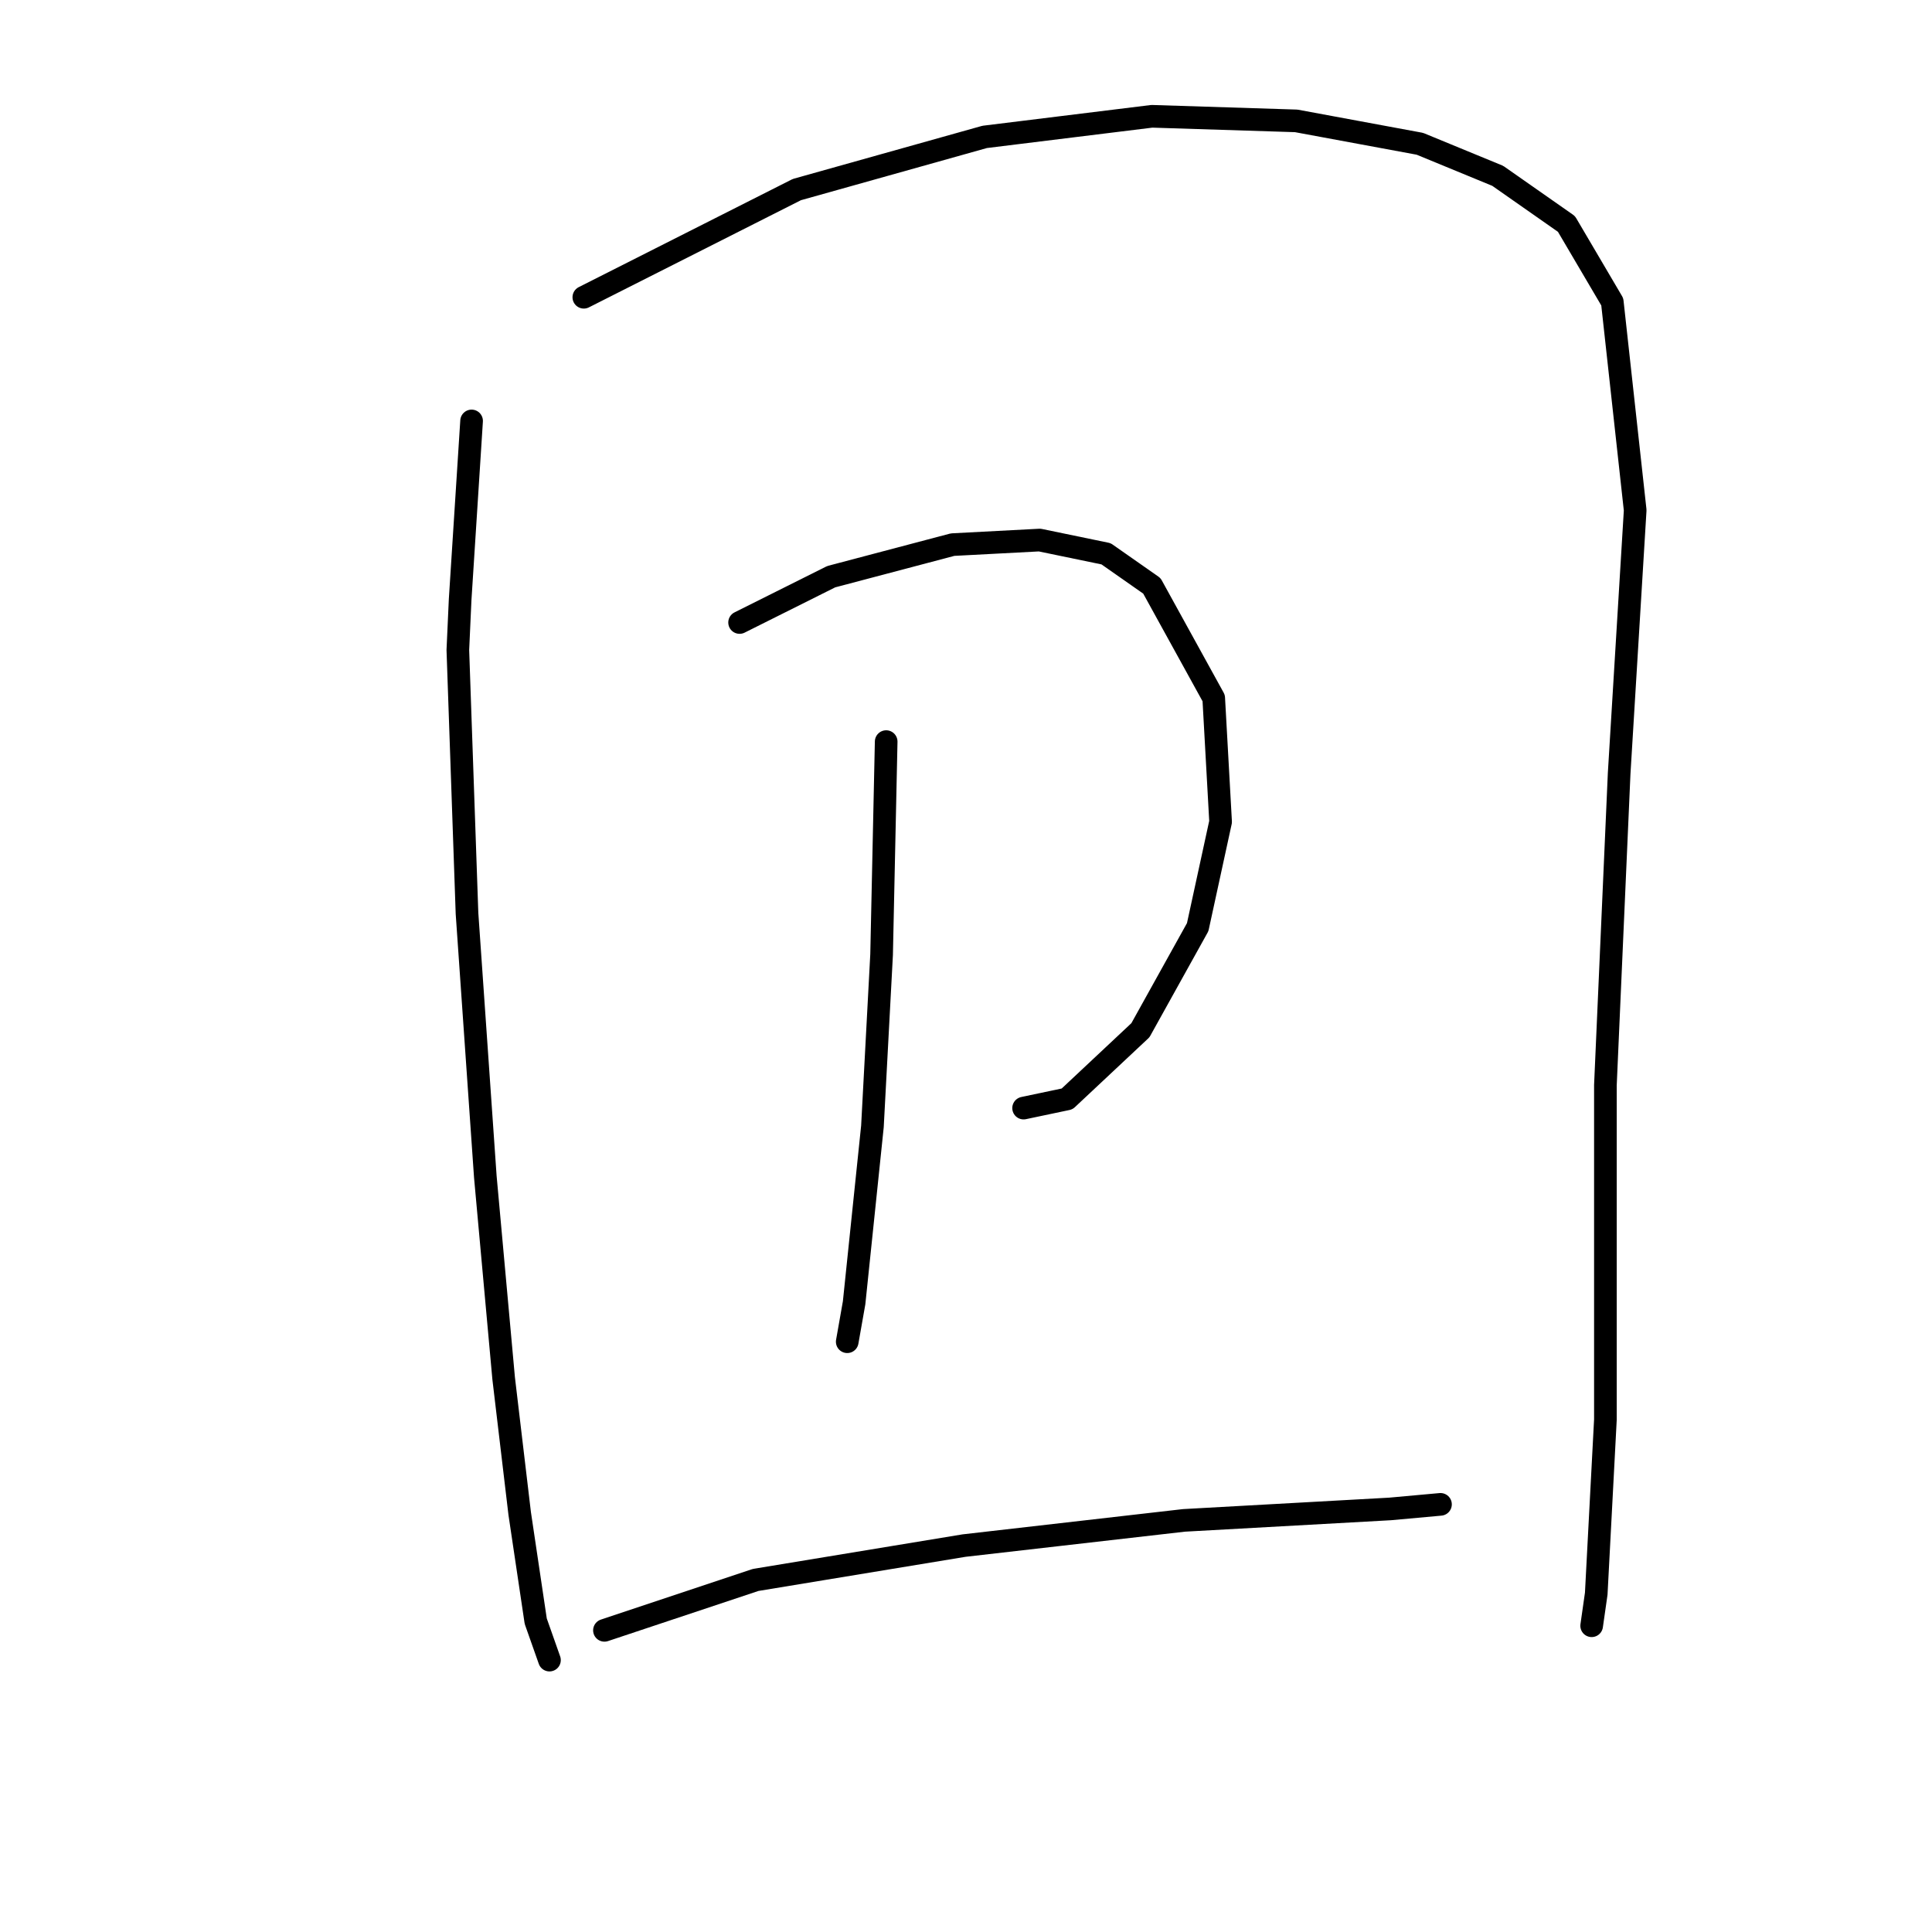 <?xml version="1.0" standalone="no"?>
    <svg width="256" height="256" xmlns="http://www.w3.org/2000/svg" version="1.1">
    <polyline stroke="black" stroke-width="3" stroke-linecap="round" fill="transparent" stroke-linejoin="round" points="62.488 55.776 60.971 79.45 60.667 86.127 61.881 121.03 64.309 155.933 66.737 182.642 68.862 200.549 70.987 214.814 72.808 219.973 72.808 219.973 " />
        <polyline stroke="black" stroke-width="3" stroke-linecap="round" fill="transparent" stroke-linejoin="round" points="77.36 39.387 105.586 25.122 130.474 18.141 152.63 15.41 171.751 16.017 188.14 19.052 198.459 23.301 207.564 29.675 213.635 39.994 216.67 67.613 214.545 102.516 212.724 143.793 212.724 188.105 211.51 211.172 210.903 215.421 210.903 215.421 " />
        <polyline stroke="black" stroke-width="3" stroke-linecap="round" fill="transparent" stroke-linejoin="round" points="97.999 82.485 110.139 76.415 126.225 72.166 137.758 71.559 146.56 73.38 152.63 77.629 160.824 92.501 161.735 108.89 158.7 122.851 151.112 136.509 141.4 145.614 135.633 146.828 135.633 146.828 " />
        <polyline stroke="black" stroke-width="3" stroke-linecap="round" fill="transparent" stroke-linejoin="round" points="117.423 98.267 116.816 126.493 115.602 149.256 113.174 172.626 112.263 177.786 112.263 177.786 " />
        <polyline stroke="black" stroke-width="3" stroke-linecap="round" fill="transparent" stroke-linejoin="round" points="80.092 216.028 100.123 209.351 127.742 204.798 156.879 201.459 184.194 199.942 190.872 199.335 190.872 199.335 " />
        </svg>